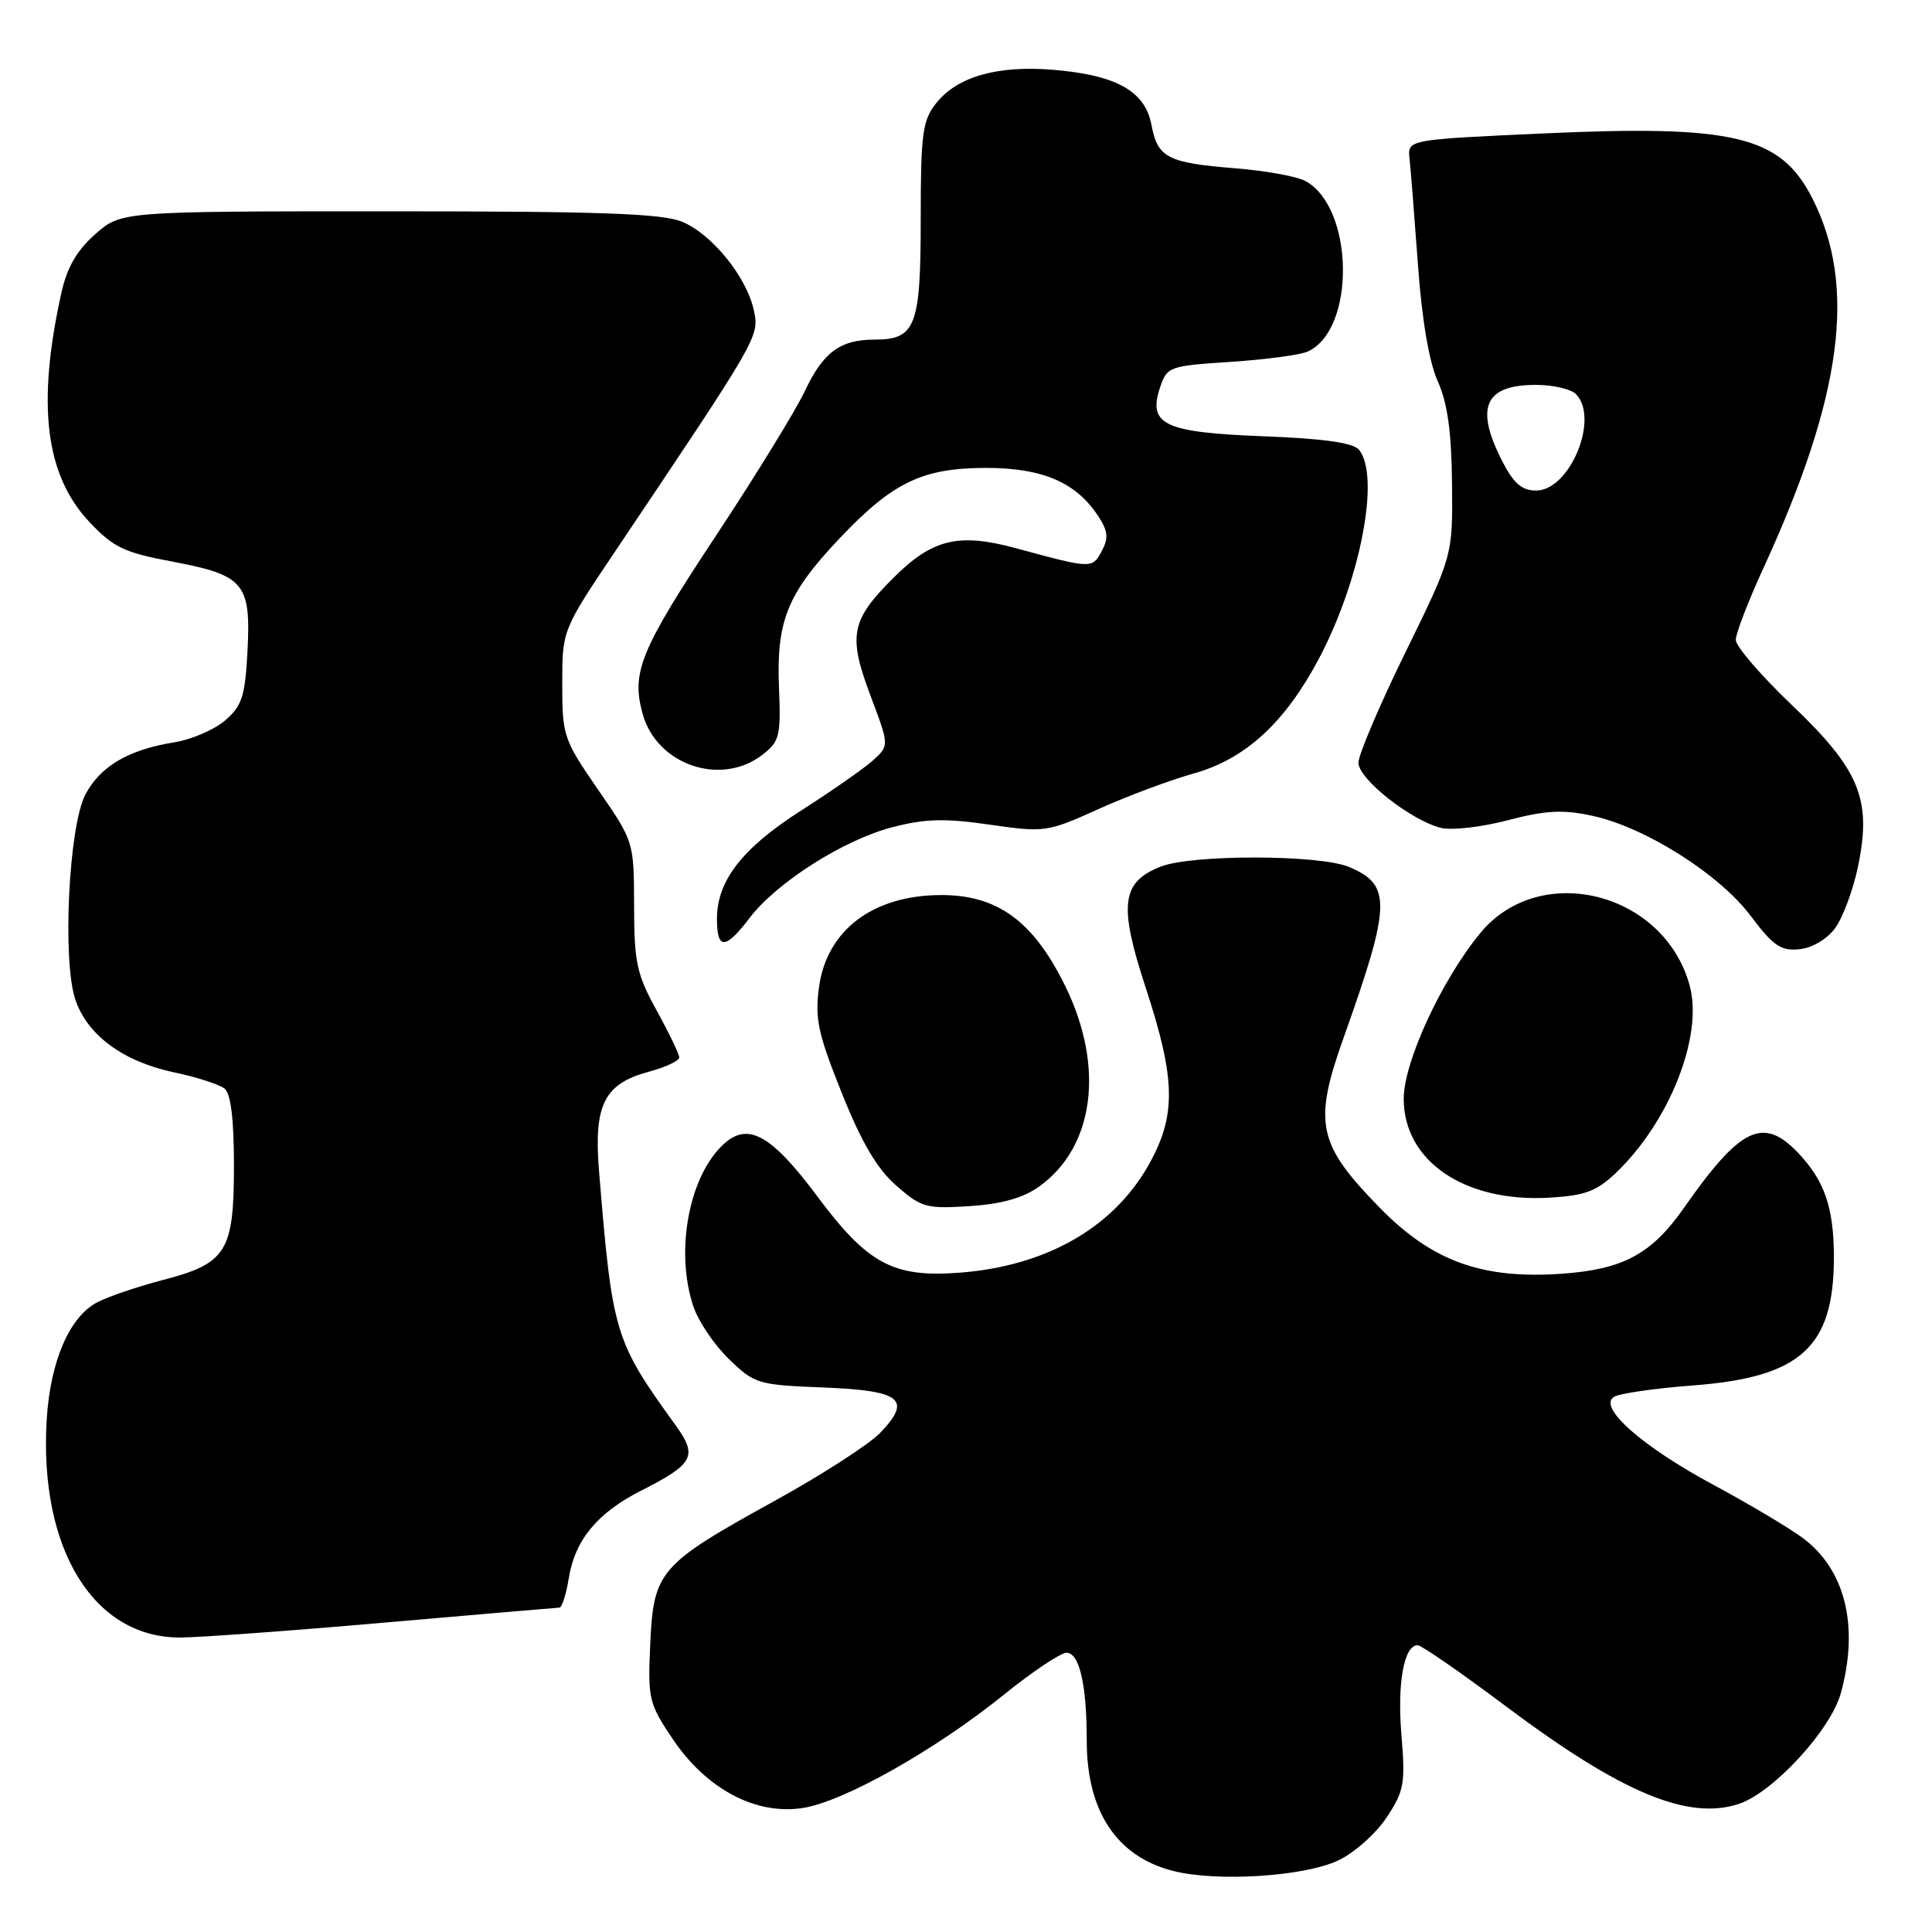 <?xml version="1.0" encoding="UTF-8" standalone="no"?>
<!DOCTYPE svg PUBLIC "-//W3C//DTD SVG 1.1//EN" "http://www.w3.org/Graphics/SVG/1.1/DTD/svg11.dtd" >
<svg xmlns="http://www.w3.org/2000/svg" xmlns:xlink="http://www.w3.org/1999/xlink" version="1.1" viewBox="0 0 256 256">
 <g >
 <path fill="currentColor"
d=" M 177.34 246.51 C 179.45 245.51 182.33 242.95 183.73 240.83 C 186.06 237.31 186.23 236.34 185.70 229.91 C 185.12 223.04 186.03 218.00 187.85 218.00 C 188.34 218.00 193.64 221.67 199.62 226.15 C 214.81 237.54 223.68 241.25 230.40 239.03 C 234.92 237.54 242.56 229.26 243.91 224.38 C 246.37 215.51 244.52 207.97 238.86 203.78 C 237.01 202.42 231.68 199.24 227.00 196.73 C 217.54 191.64 211.67 186.44 213.86 185.09 C 214.58 184.64 219.28 183.96 224.30 183.58 C 238.61 182.50 243.00 178.52 243.00 166.60 C 243.00 160.04 241.76 156.43 238.25 152.75 C 233.62 147.90 230.62 149.35 223.13 160.05 C 218.86 166.16 215.10 168.19 207.03 168.77 C 196.39 169.53 189.78 167.14 182.82 160.03 C 174.58 151.60 173.99 148.84 178.04 137.49 C 184.33 119.82 184.42 117.26 178.76 114.88 C 174.84 113.22 157.84 113.20 153.74 114.85 C 148.58 116.92 148.22 119.92 151.81 130.87 C 155.84 143.16 155.89 147.91 152.09 154.55 C 147.36 162.78 138.50 167.78 127.12 168.64 C 118.34 169.30 114.98 167.49 108.28 158.50 C 102.24 150.40 99.14 148.66 95.95 151.55 C 91.31 155.74 89.42 165.70 91.86 173.07 C 92.51 175.04 94.63 178.19 96.57 180.07 C 99.99 183.38 100.41 183.51 109.12 183.85 C 119.44 184.26 120.89 185.42 116.62 189.87 C 115.17 191.38 108.85 195.46 102.56 198.92 C 87.35 207.31 86.60 208.18 86.16 217.83 C 85.83 225.14 85.97 225.73 89.16 230.46 C 93.60 237.05 100.11 240.51 106.31 239.58 C 111.73 238.77 123.90 231.92 133.01 224.56 C 136.80 221.50 140.54 219.00 141.32 219.00 C 143.03 219.00 144.00 223.23 144.00 230.66 C 144.00 240.06 148.00 246.05 155.53 247.93 C 161.38 249.38 172.86 248.64 177.34 246.51 Z  M 51.00 215.00 C 63.38 213.92 73.78 213.03 74.12 213.02 C 74.46 213.01 75.02 211.27 75.36 209.15 C 76.17 204.08 79.14 200.47 84.91 197.54 C 91.92 193.99 92.48 192.95 89.55 188.90 C 81.42 177.64 81.15 176.77 79.38 155.24 C 78.65 146.39 80.04 143.60 86.00 142.00 C 88.20 141.41 90.00 140.56 90.00 140.12 C 90.00 139.68 88.66 136.89 87.02 133.91 C 84.37 129.11 84.03 127.54 84.02 120.01 C 84.00 111.53 84.00 111.52 79.25 104.64 C 74.67 98.00 74.50 97.49 74.50 90.62 C 74.50 83.50 74.50 83.50 81.55 73.00 C 100.50 44.79 100.61 44.61 99.91 41.21 C 99.01 36.80 94.39 31.06 90.40 29.39 C 87.76 28.29 79.66 28.00 51.57 28.00 C 16.07 28.00 16.07 28.00 12.63 31.02 C 10.19 33.17 8.89 35.41 8.14 38.77 C 4.85 53.61 5.99 62.94 11.85 69.17 C 15.04 72.55 16.44 73.22 22.96 74.44 C 32.38 76.22 33.27 77.30 32.79 86.37 C 32.47 92.28 32.06 93.55 29.82 95.47 C 28.40 96.70 25.33 98.01 23.01 98.38 C 17.02 99.34 13.30 101.53 11.32 105.27 C 9.12 109.41 8.24 127.17 9.97 132.41 C 11.53 137.14 16.30 140.66 23.05 142.09 C 26.05 142.72 29.06 143.69 29.75 144.24 C 30.59 144.91 31.00 148.30 31.00 154.51 C 31.00 165.86 30.02 167.42 21.53 169.62 C 18.24 170.48 14.37 171.79 12.91 172.55 C 9.21 174.46 6.67 180.35 6.19 188.09 C 5.15 205.21 12.39 217.03 23.90 216.98 C 26.43 216.97 38.62 216.08 51.00 215.00 Z  M 137.67 157.24 C 145.02 152.00 146.41 141.33 141.13 130.62 C 136.91 122.03 132.14 118.56 124.63 118.60 C 115.66 118.64 109.57 123.25 108.53 130.76 C 107.96 134.96 108.37 136.92 111.53 144.80 C 114.16 151.38 116.20 154.85 118.75 157.09 C 122.06 160.00 122.74 160.19 128.45 159.82 C 132.69 159.55 135.54 158.75 137.67 157.24 Z  M 214.09 155.44 C 221.20 148.67 225.70 137.31 223.90 130.63 C 220.55 118.20 204.06 114.04 196.15 123.63 C 191.02 129.86 186.00 140.72 186.00 145.59 C 186.00 153.85 194.05 159.33 205.25 158.70 C 210.00 158.43 211.54 157.86 214.09 155.44 Z  M 243.15 123.00 C 244.17 121.62 245.54 117.96 246.19 114.84 C 248.05 105.95 246.44 102.01 237.43 93.42 C 233.34 89.52 230.00 85.64 230.00 84.79 C 230.00 83.94 231.63 79.71 233.62 75.37 C 244.14 52.49 246.07 37.90 240.13 26.25 C 235.92 18.00 229.78 16.53 204.50 17.68 C 186.50 18.50 186.50 18.50 186.77 21.00 C 186.92 22.38 187.42 28.68 187.88 35.00 C 188.40 42.33 189.36 47.95 190.50 50.50 C 191.80 53.38 192.33 57.18 192.40 64.06 C 192.50 73.63 192.50 73.63 186.25 86.39 C 182.81 93.40 180.00 100.01 180.00 101.07 C 180.00 103.22 186.93 108.69 190.93 109.70 C 192.33 110.05 196.32 109.60 199.78 108.69 C 204.80 107.37 207.06 107.25 210.97 108.09 C 217.97 109.59 227.85 115.84 232.00 121.39 C 234.94 125.32 235.97 126.02 238.40 125.78 C 240.10 125.62 242.07 124.47 243.15 123.00 Z  M 99.33 121.63 C 102.92 116.92 111.78 111.29 118.24 109.61 C 122.57 108.48 125.21 108.41 131.14 109.27 C 138.43 110.32 138.76 110.27 145.55 107.21 C 149.37 105.48 155.06 103.36 158.18 102.49 C 165.02 100.57 170.24 95.79 174.75 87.30 C 180.28 76.87 182.93 63.04 180.06 59.58 C 179.31 58.67 175.34 58.11 167.45 57.81 C 154.25 57.30 152.08 56.28 153.71 51.35 C 154.63 48.58 154.91 48.48 163.08 47.95 C 167.71 47.64 172.30 47.03 173.29 46.58 C 179.68 43.65 179.43 27.44 172.94 23.97 C 171.82 23.37 167.66 22.62 163.70 22.30 C 154.69 21.58 153.39 20.91 152.57 16.53 C 151.73 12.06 147.89 9.92 139.44 9.24 C 132.08 8.65 126.79 10.18 124.02 13.71 C 122.23 15.97 122.00 17.75 122.00 29.06 C 122.00 43.27 121.33 45.00 115.86 45.00 C 111.33 45.00 109.06 46.69 106.64 51.83 C 105.43 54.40 100.13 63.02 94.86 71.00 C 84.84 86.15 83.63 89.08 85.15 94.58 C 87.01 101.34 95.50 104.26 101.00 100.03 C 103.30 98.26 103.48 97.57 103.22 91.10 C 102.86 82.27 104.33 78.65 111.20 71.39 C 118.29 63.89 122.22 62.00 130.71 62.00 C 138.16 62.01 142.59 63.92 145.52 68.39 C 146.82 70.37 146.91 71.30 145.98 73.03 C 144.73 75.37 144.65 75.37 134.69 72.66 C 127.00 70.57 123.55 71.40 118.35 76.60 C 112.73 82.21 112.35 84.22 115.36 92.22 C 117.84 98.80 117.84 98.80 115.67 100.76 C 114.48 101.83 110.24 104.79 106.25 107.34 C 98.37 112.36 95.01 116.67 95.00 121.75 C 95.00 125.89 96.11 125.86 99.33 121.63 Z  M 199.02 61.04 C 195.41 53.97 196.74 51.00 203.50 51.00 C 205.75 51.00 208.14 51.54 208.80 52.20 C 211.99 55.39 208.03 65.00 203.54 65.00 C 201.64 65.00 200.56 64.05 199.02 61.04 Z "/>
</g>
</svg>